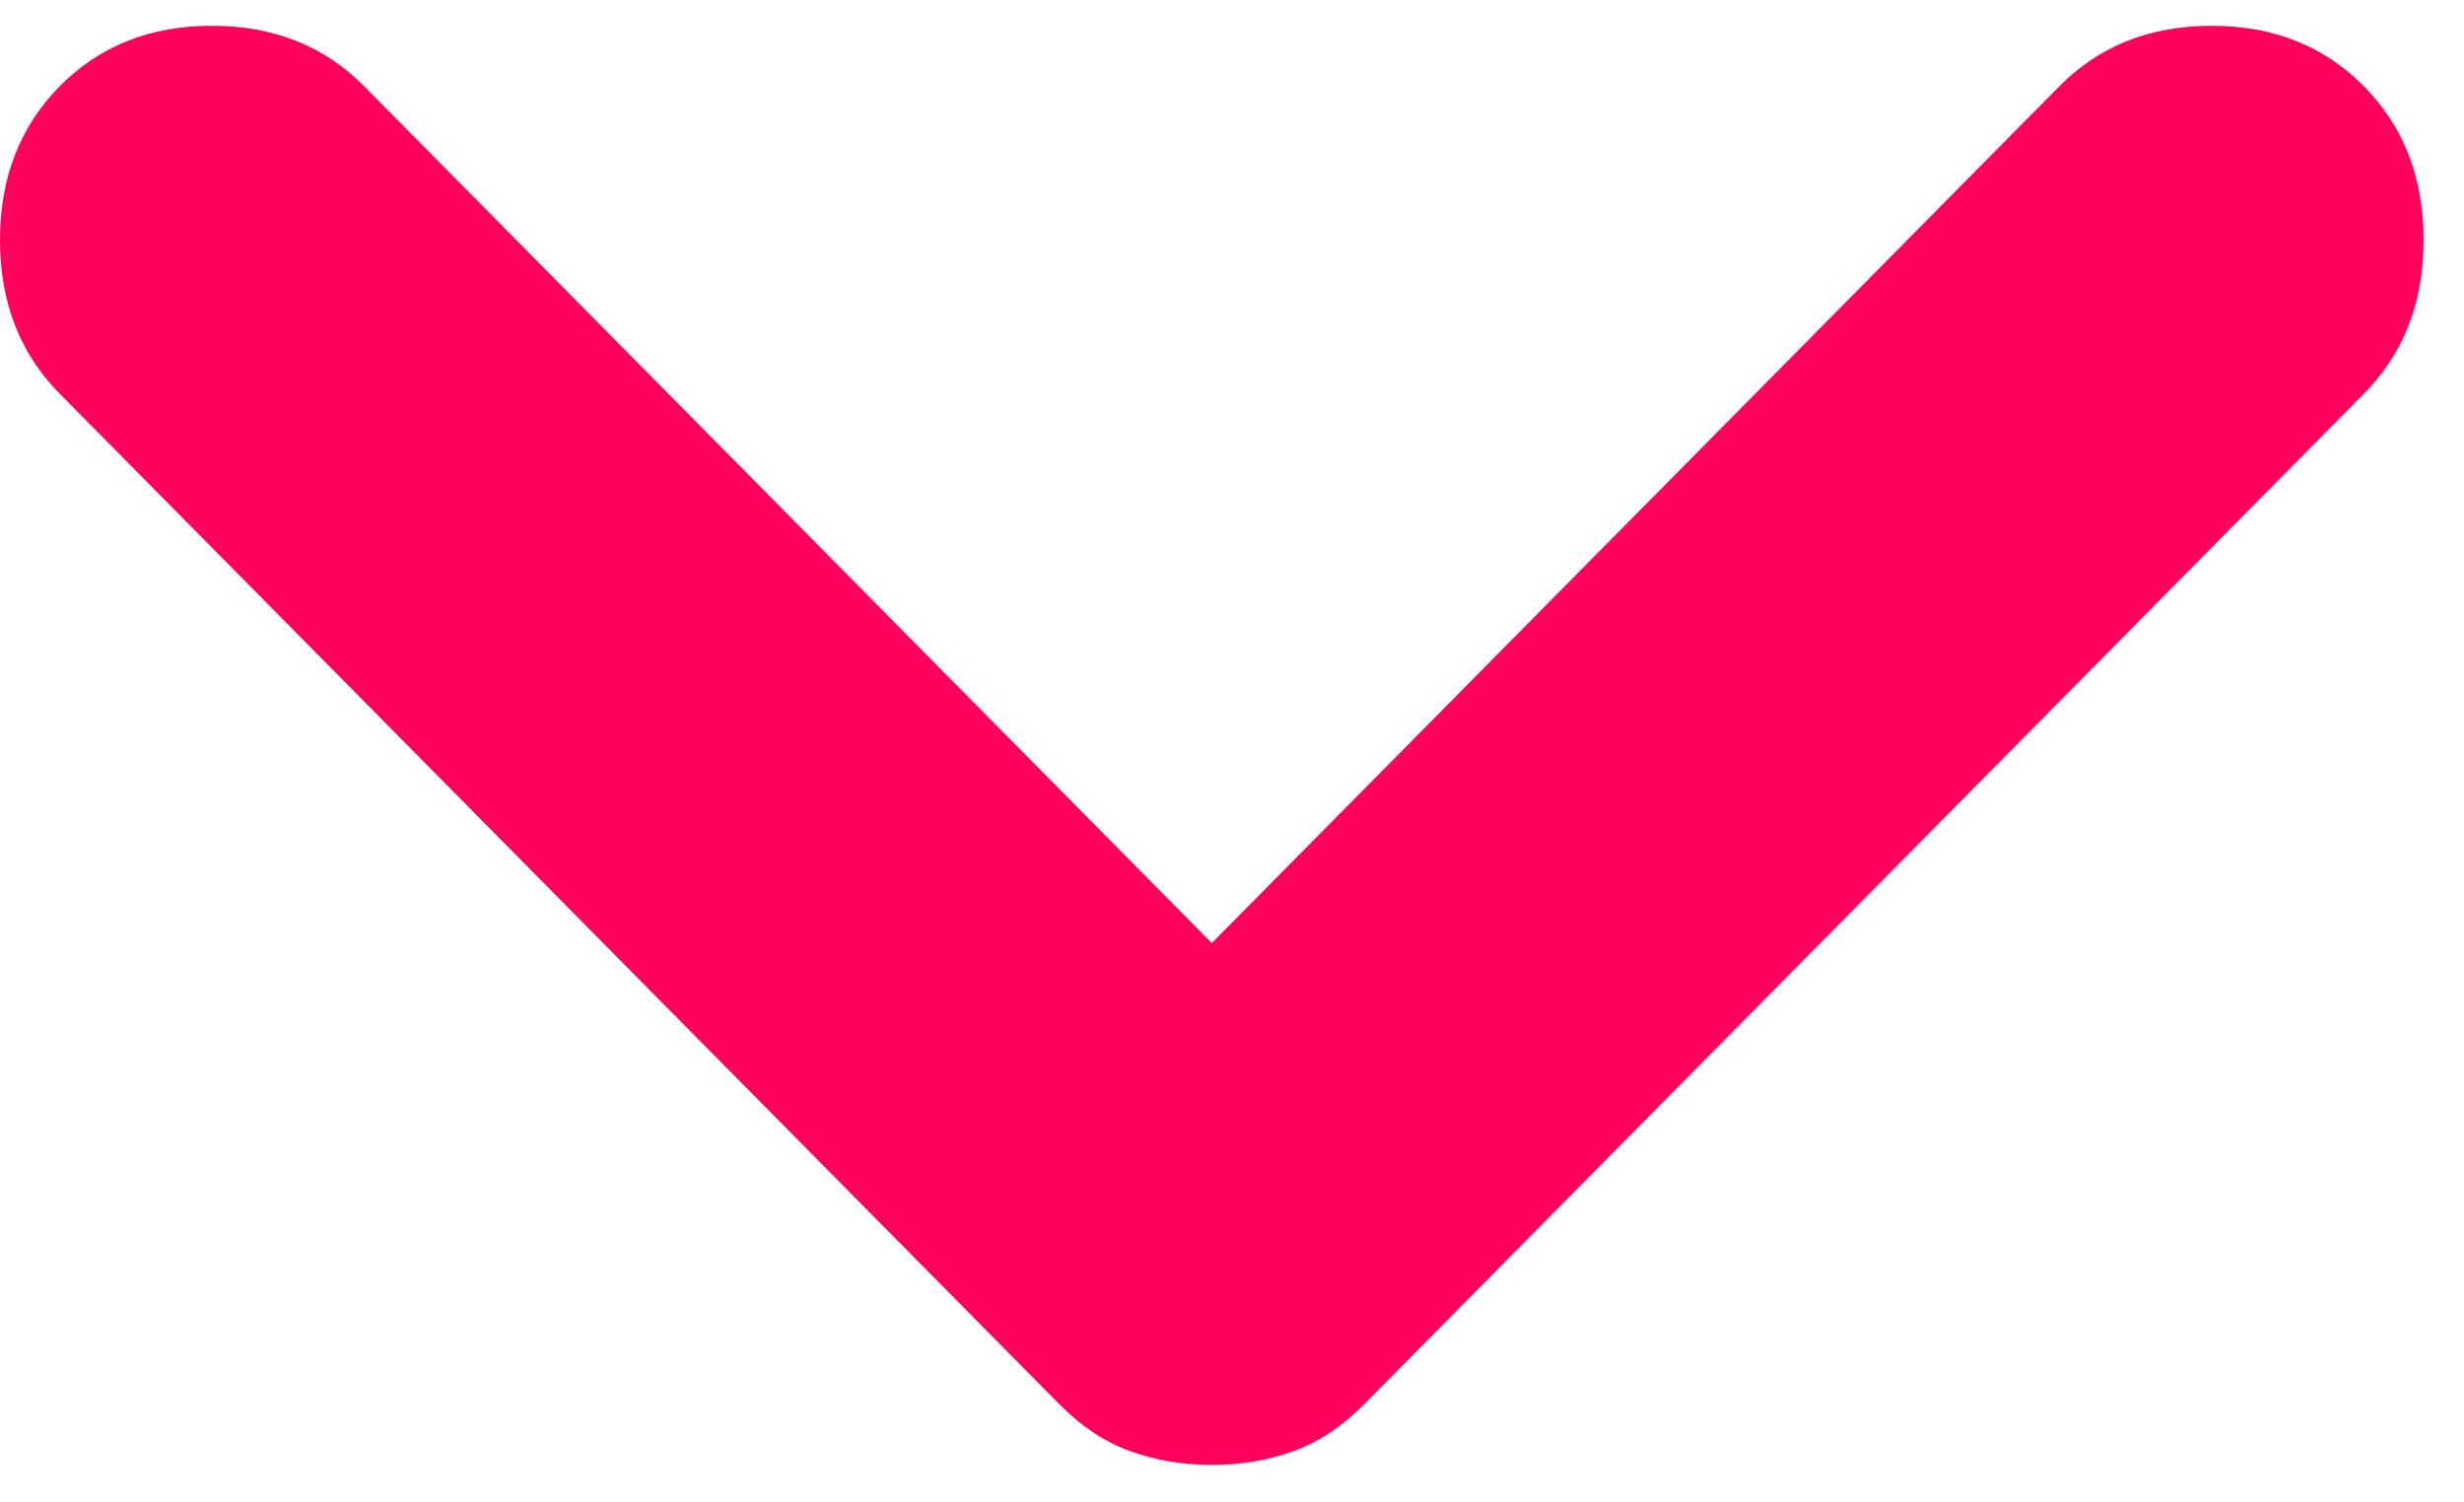 <svg width="41" height="25" viewBox="0 0 41 25" fill="none" xmlns="http://www.w3.org/2000/svg">
<path d="M20.164 24.377C19.681 24.377 19.229 24.3 18.807 24.148C18.386 23.996 17.994 23.737 17.632 23.371L0.995 6.553C0.332 5.883 0 5.03 0 3.994C0 2.958 0.332 2.105 0.995 1.434C1.658 0.764 2.502 0.429 3.526 0.429C4.551 0.429 5.395 0.764 6.058 1.434L20.164 15.693L34.269 1.434C34.932 0.764 35.776 0.429 36.801 0.429C37.826 0.429 38.67 0.764 39.333 1.434C39.996 2.105 40.328 2.958 40.328 3.994C40.328 5.03 39.996 5.883 39.333 6.553L22.695 23.371C22.334 23.737 21.942 23.996 21.52 24.148C21.098 24.3 20.646 24.377 20.164 24.377Z" fill="#FF005C"/>
</svg>
